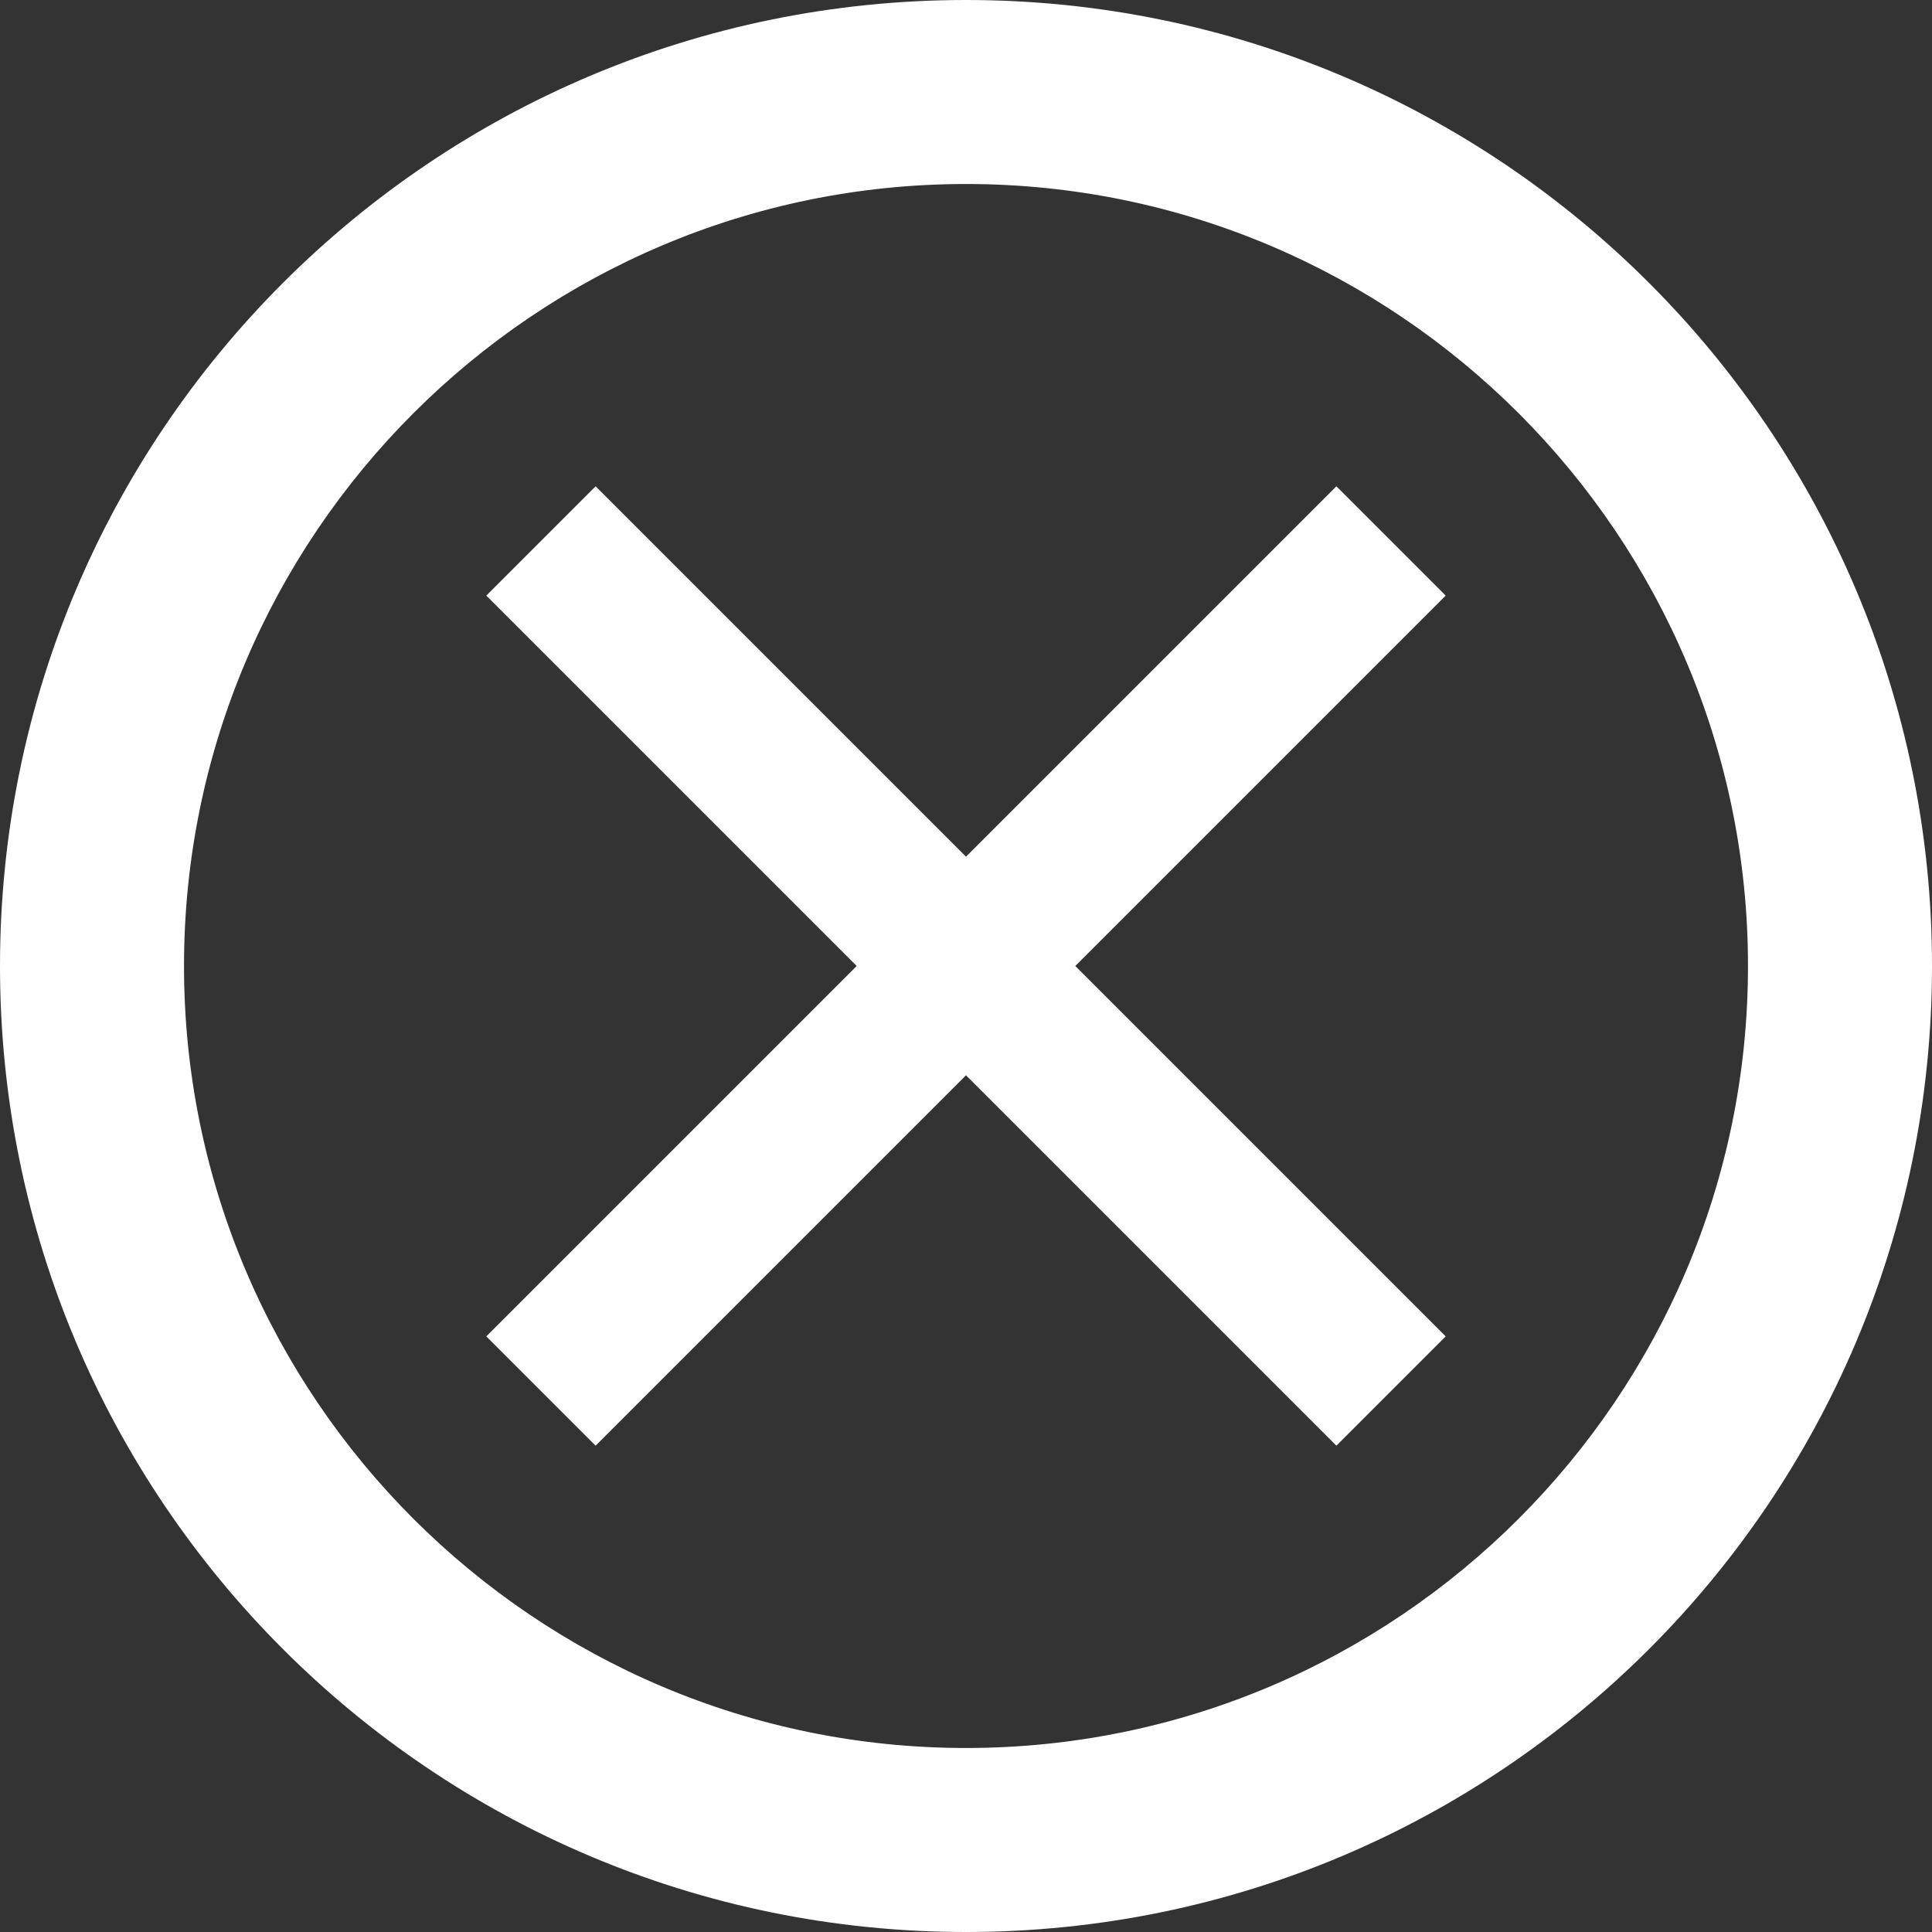 <svg xmlns="http://www.w3.org/2000/svg" width="25" height="25" viewBox="0 0 25 25">
    <rect x="0" y="0" width="25" height="25" fill="#333333" stroke="none"/>
    <g fill="none" fill-rule="evenodd">
        <path fill="#FFF" d="M12.5 0C5.596 0 0 5.596 0 12.5S5.596 25 12.5 25 25 19.404 25 12.5 19.404 0 12.5 0m0 2.381c5.58 0 10.119 4.54 10.119 10.119 0 5.58-4.54 10.119-10.119 10.119-5.58 0-10.119-4.54-10.119-10.119 0-5.58 4.54-10.119 10.119-10.119"/>
        <path stroke="#FFF" stroke-width="2" d="M7 7l11 11M18 7L7 18"/>
    </g>
</svg>
